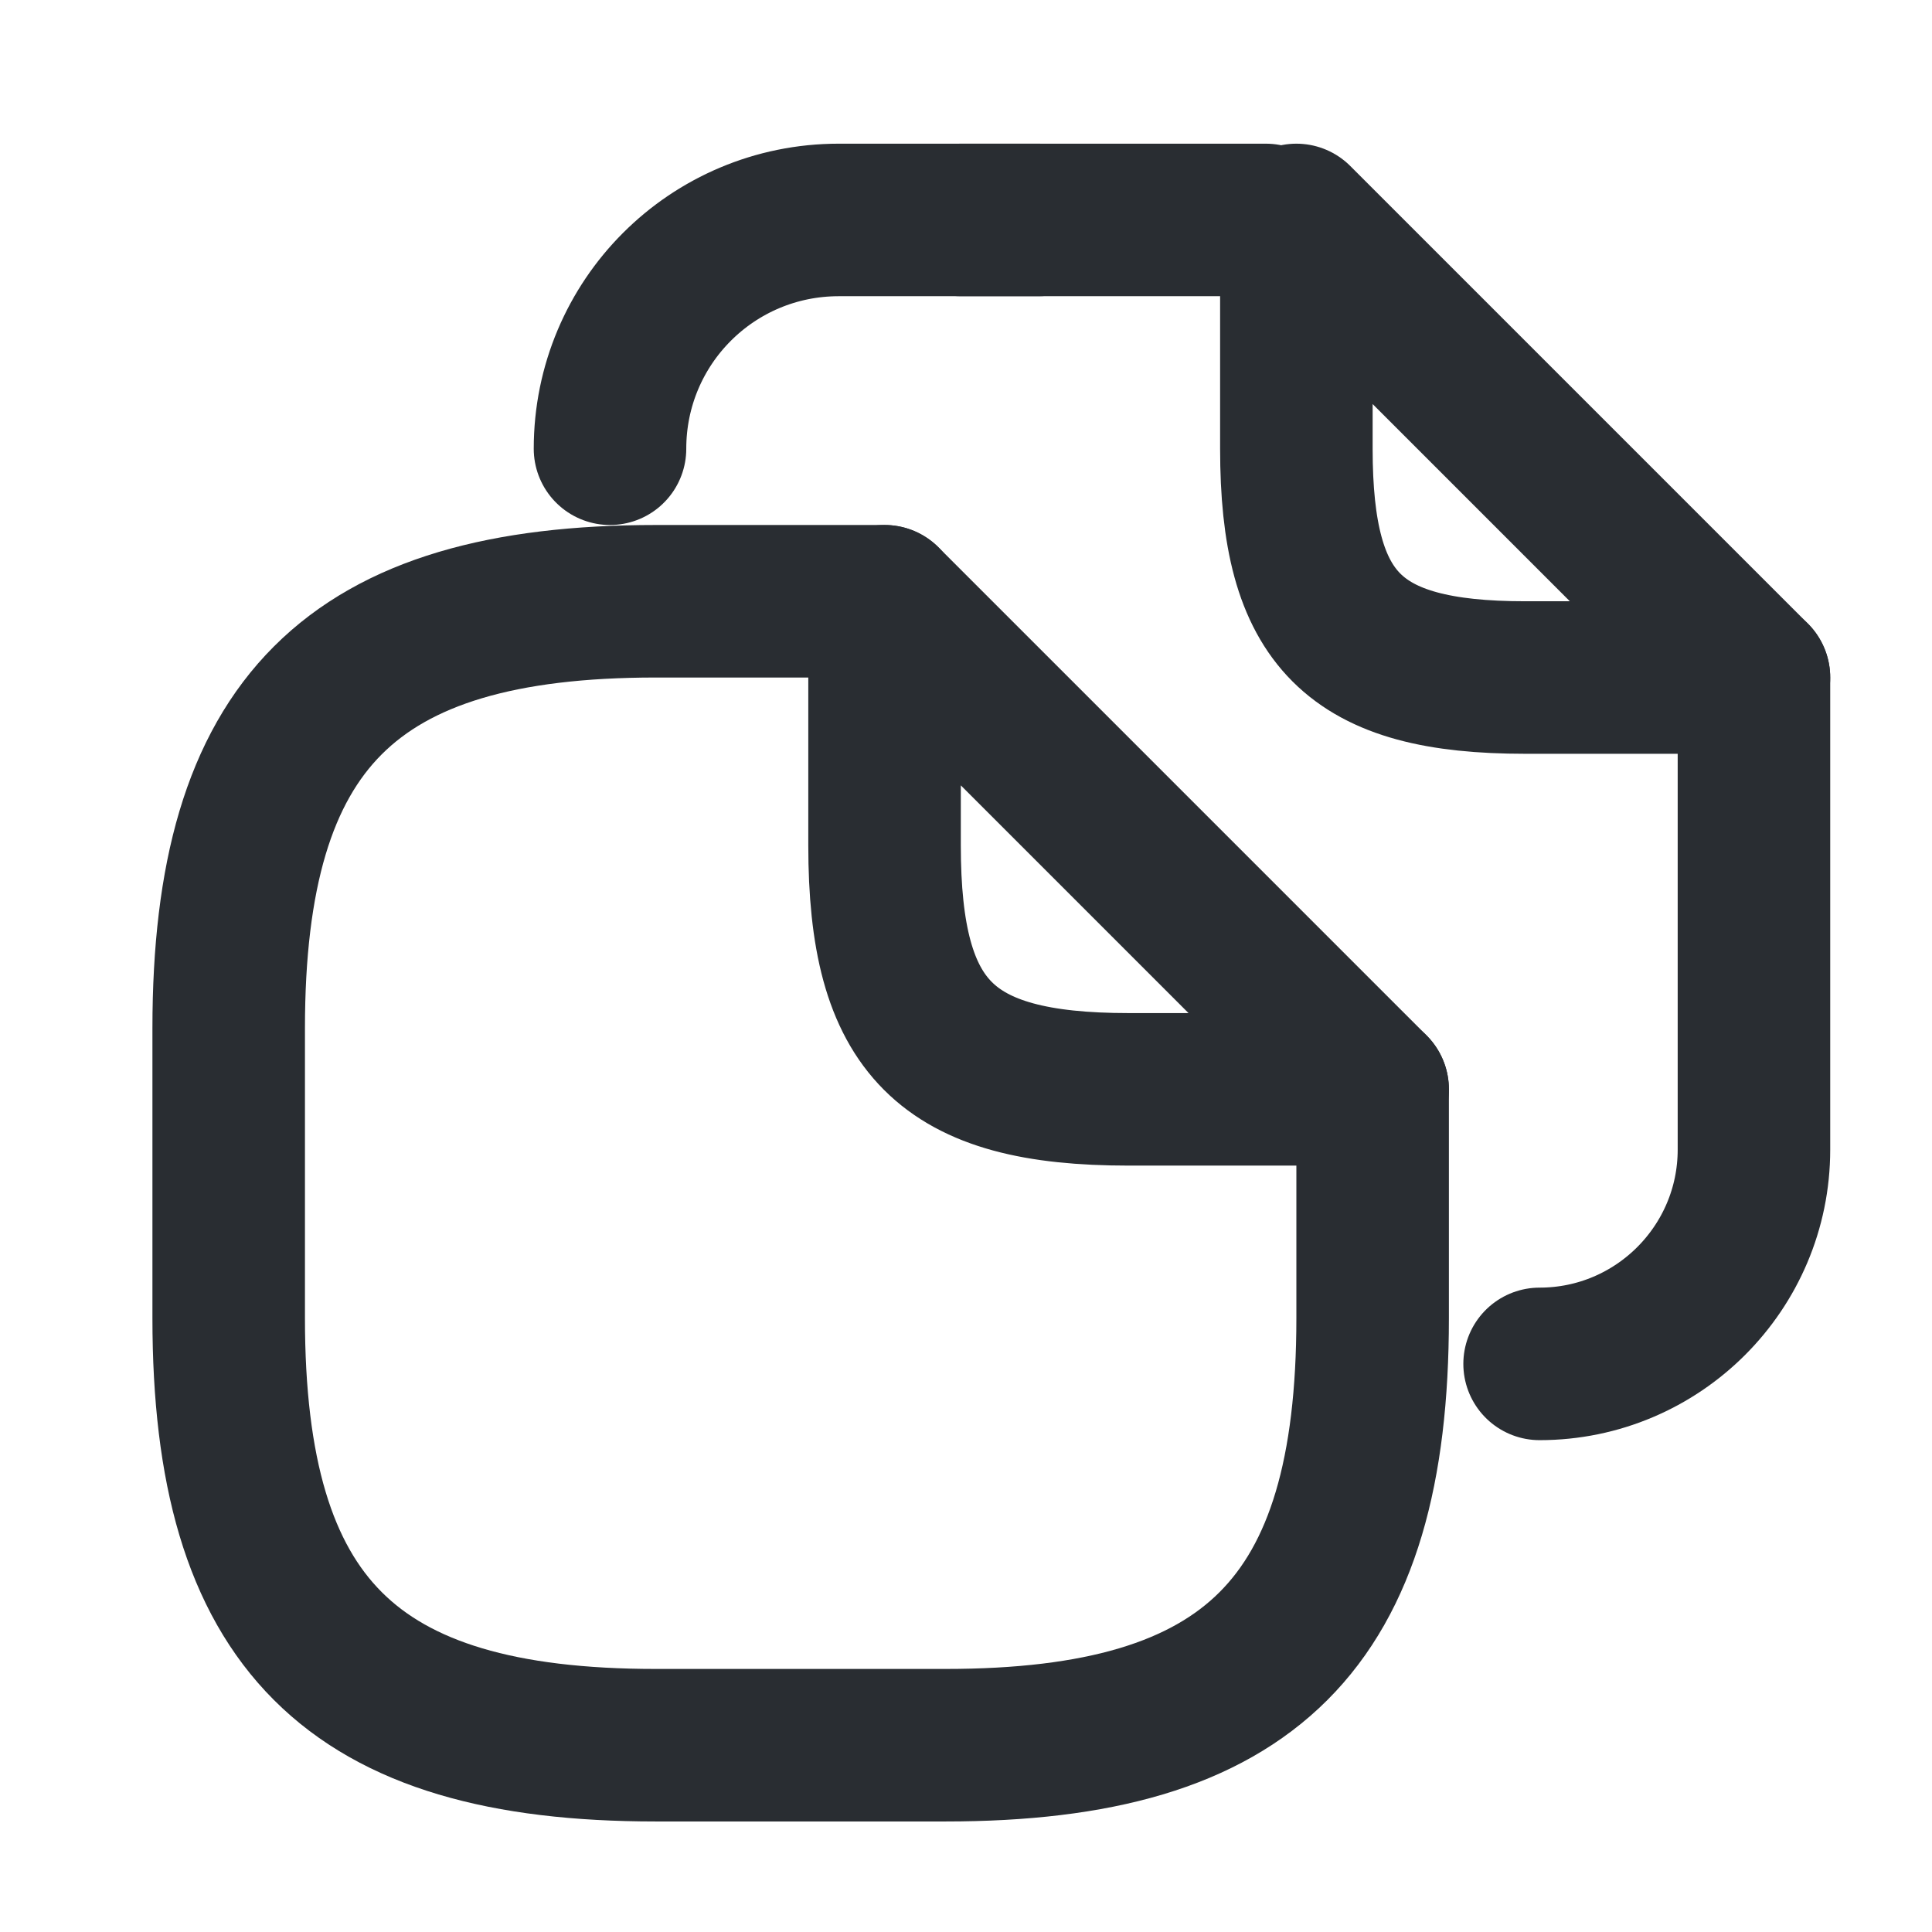 <svg width="19" height="19" viewBox="0 0 19 19" fill="none" xmlns="http://www.w3.org/2000/svg">
<path d="M13.499 10.713V12.963C13.499 15.963 12.299 17.163 9.299 17.163H6.449C3.449 17.163 2.249 15.963 2.249 12.963V10.113C2.249 7.113 3.449 5.913 6.449 5.913H8.699" stroke="#292D32" stroke-width="1.5" stroke-linecap="round" stroke-linejoin="round"/>
<path d="M13.499 10.713H11.099C9.299 10.713 8.699 10.113 8.699 8.313V5.913L13.499 10.713Z" stroke="#292D32" stroke-width="1.5" stroke-linecap="round" stroke-linejoin="round"/>
<path d="M9.449 2.163H12.449" stroke="#292D32" stroke-width="1.5" stroke-linecap="round" stroke-linejoin="round"/>
<path d="M5.999 4.413C5.999 3.168 7.004 2.163 8.249 2.163H10.214" stroke="#292D32" stroke-width="1.5" stroke-linecap="round" stroke-linejoin="round"/>
<path d="M17.249 6.663V11.306C17.249 12.468 16.304 13.413 15.141 13.413" stroke="#292D32" stroke-width="1.5" stroke-linecap="round" stroke-linejoin="round"/>
<path d="M17.249 6.663H14.999C13.311 6.663 12.749 6.101 12.749 4.413V2.163L17.249 6.663Z" stroke="#292D32" stroke-width="1.5" stroke-linecap="round" stroke-linejoin="round"/>
</svg>
